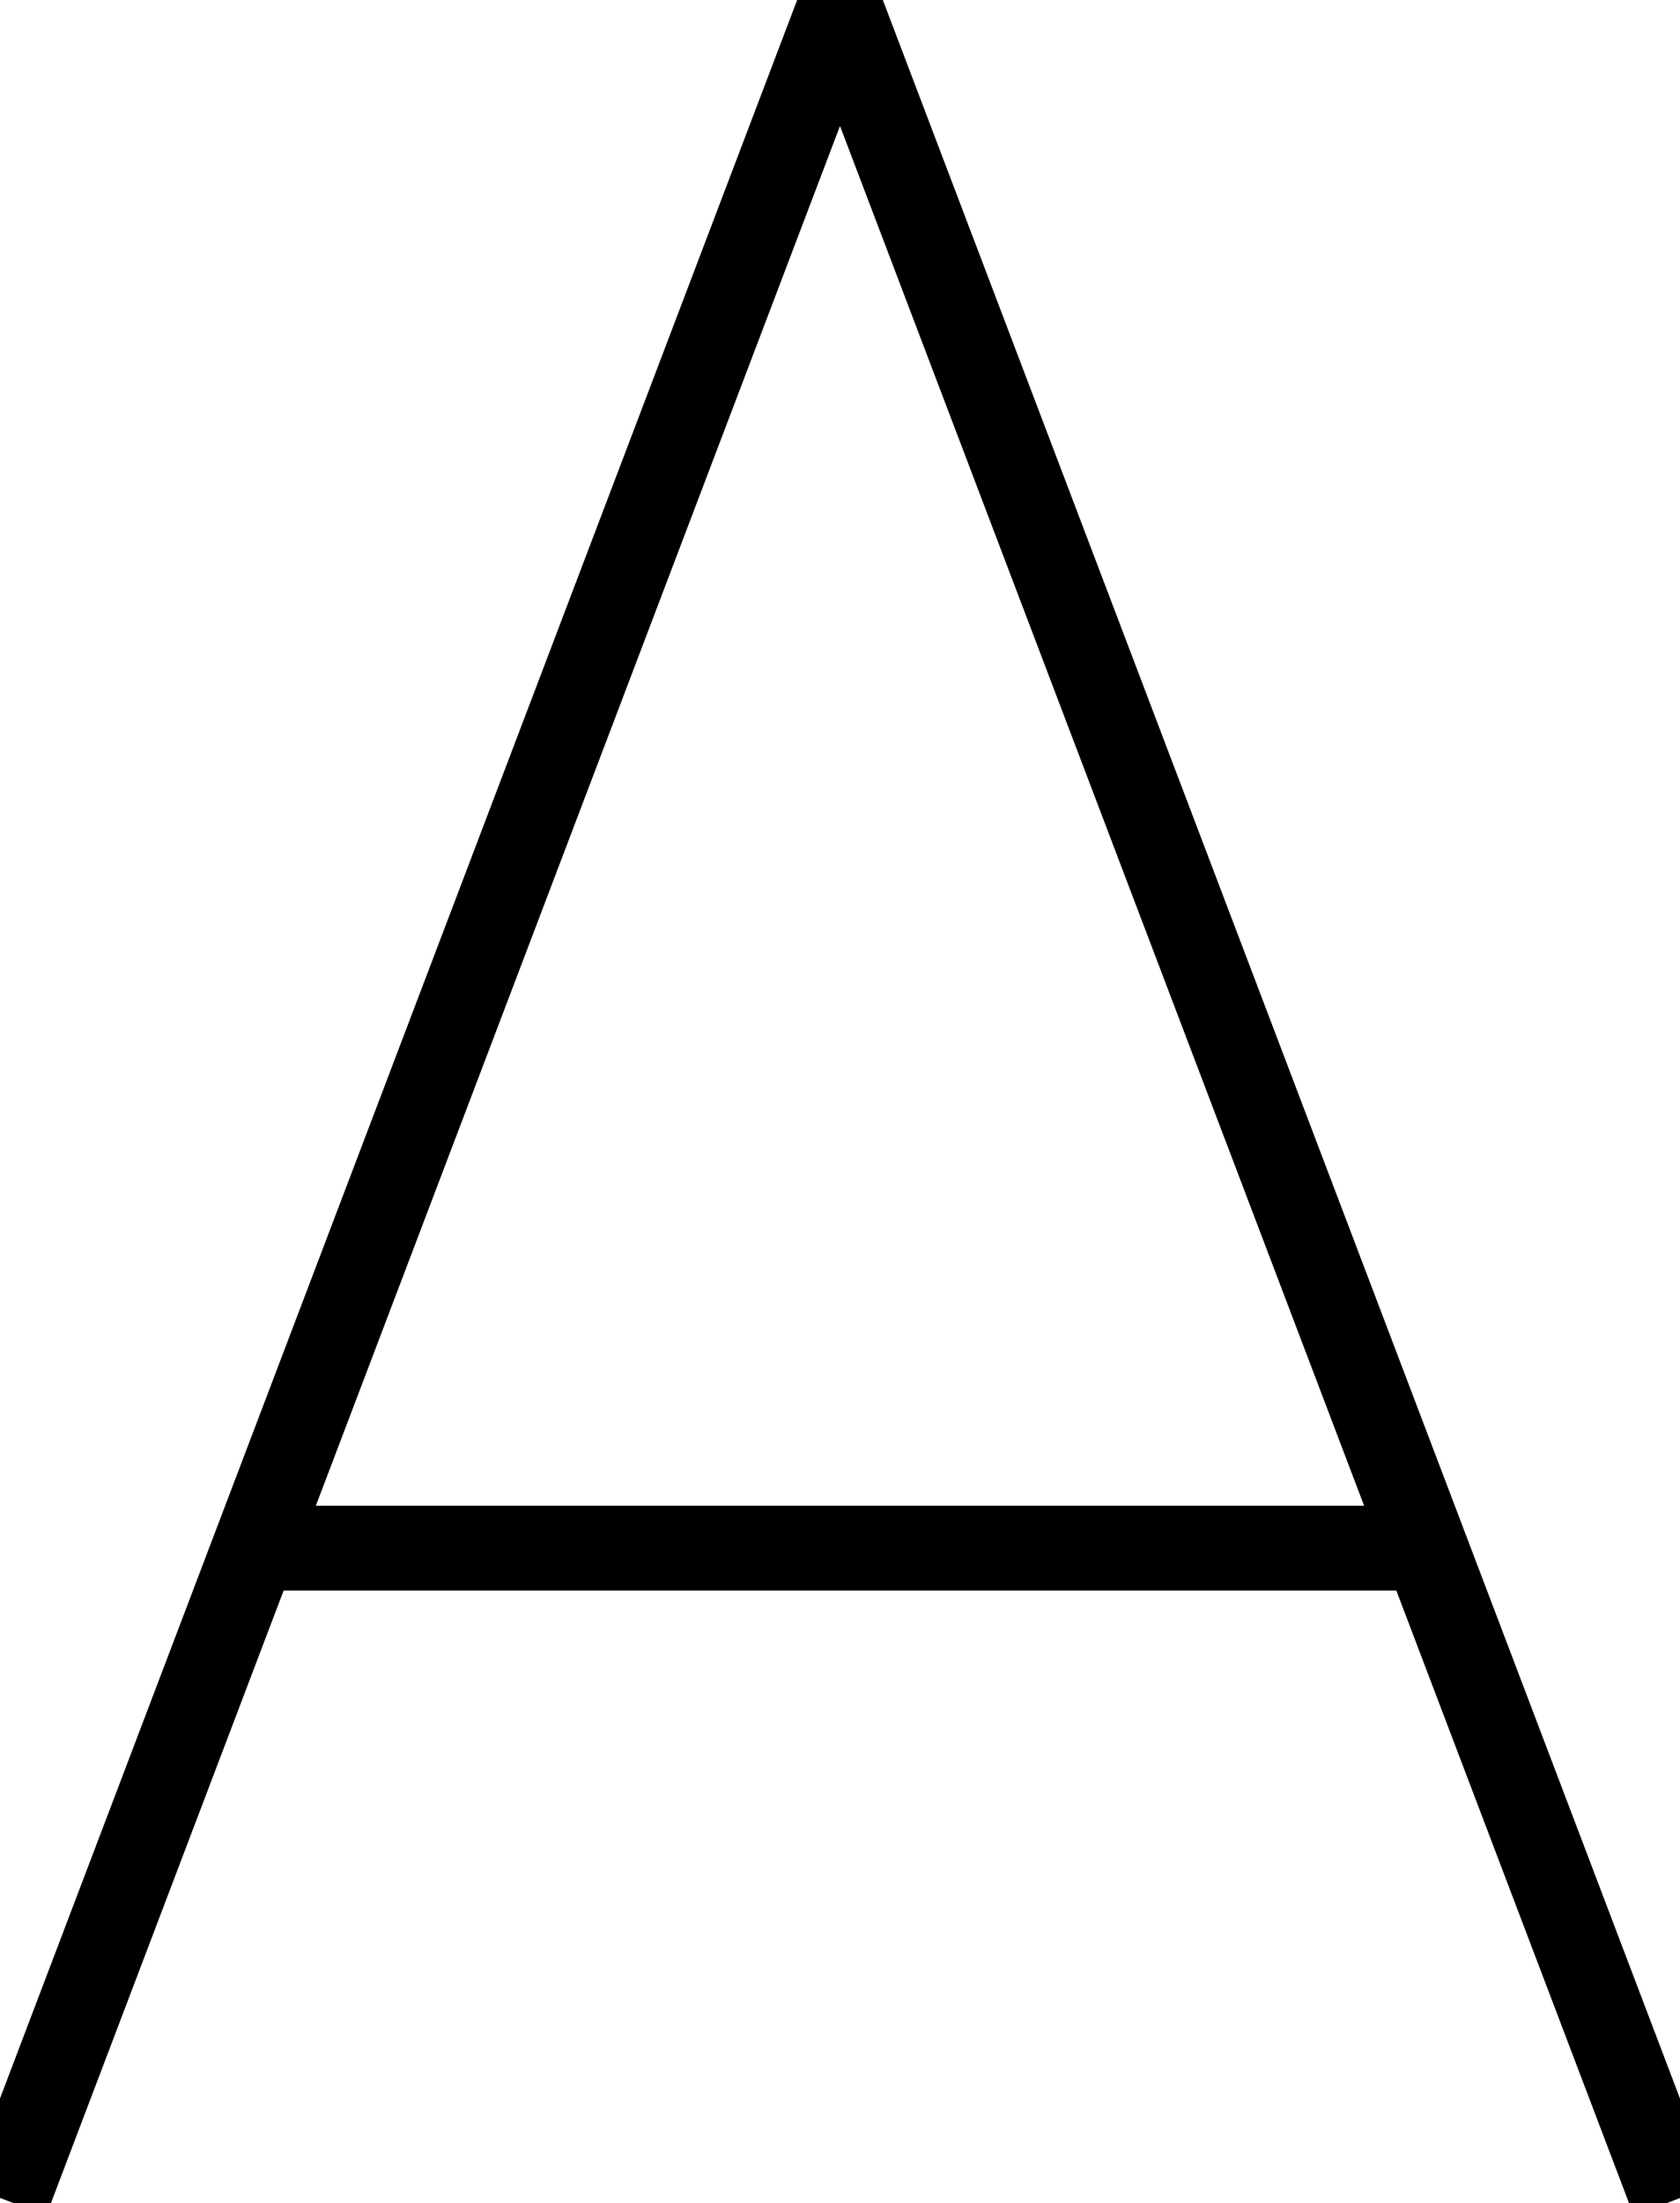 <?xml version="1.0" encoding="utf-8" standalone="yes"?>
<!DOCTYPE svg PUBLIC "-//W3C//DTD SVG 1.1//EN" "http://www.w3.org/Graphics/SVG/1.1/DTD/svg11.dtd"><svg version="1.1" xmlns="http://www.w3.org/2000/svg" xmlns:xlink="http://www.w3.org/1999/xlink" x="0px" y="0px" width="118.909px" height="155.824px" viewBox="0 0 118.909 155.824" enable-background="new 0 0 118.909 155.824" xml:space="preserve"><g fill="none" stroke-width="6" stroke="black" stroke-linejoin="round" class="c-char-a"><path class="c-char-a_first" fill="none" stroke-miterlimit="10" d="M0.467,155.638L59.442,0.5h0.025l58.974,155.146"/><path class="c-char-a_second" fill="none" stroke-miterlimit="10" d="M18.006,109.5h83"/></g></svg>

